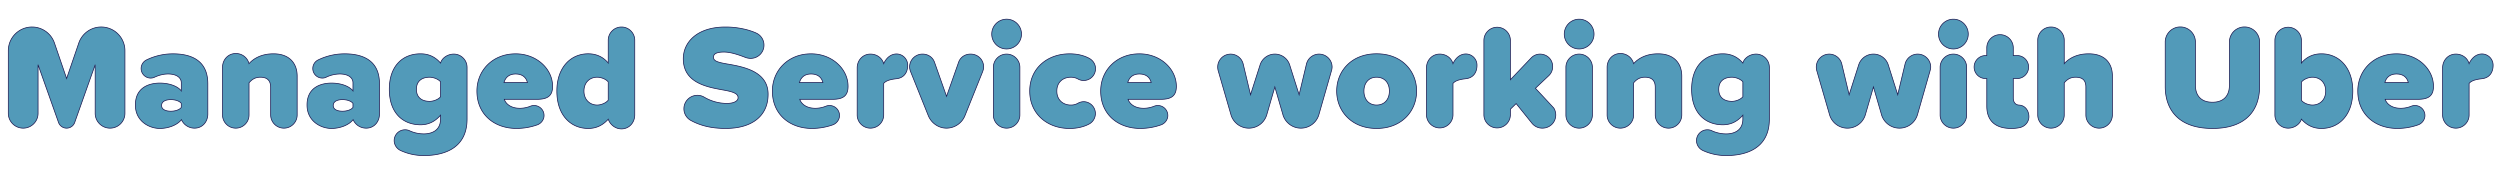 <svg xmlns="http://www.w3.org/2000/svg" viewBox="0 0 5433.99 400.32"><defs><style>.cls-2{fill:#529ab9;stroke:#1b1950;stroke-width:1.6px}</style><filter id="filter"><feOffset dx="-7" dy="8"/><feGaussianBlur result="blur"/><feFlood flood-color="#852798"/><feComposite operator="in" in2="blur"/><feComposite in="SourceGraphic"/></filter></defs><g id="Layer_2" data-name="Layer 2"><g filter="url(#filter)" id="Layer_1-2" data-name="Layer 1"><path class="cls-2" d="M213.89 238.24v-105.6L169.4 258.08a18.65 18.65 0 0 1-35.2 0L89.72 132.64v105.6a32.32 32.32 0 0 1-64.64 0v-136a51.52 51.52 0 0 1 100.16-17l26.56 77.45 26.56-77.45a51.52 51.52 0 0 1 100.17 17v136a32.32 32.32 0 1 1-64.64 0zM458.68 173.92v65.92c0 17-11.84 30.72-28.8 30.72A30.92 30.92 0 0 1 401.4 252c-8.32 11.2-27.52 19.2-47 19.2-23 0-53.12-15.68-53.12-50.88 0-38.4 30.08-47.68 53.12-47.68 20.16 0 38.4 6.4 46.72 17V172c0-10.88-9.92-19.2-28.8-19.2-9.28 0-19.2 2.24-29.44 7a18.67 18.67 0 0 1-8.32 1.92 20.77 20.77 0 0 1-9.28-39.36A131 131 0 0 1 382.84 109c38.4 0 75.84 13.4 75.84 64.92zm-57.6 51.52v-8.64c-3.84-5.44-13.76-8.32-22.72-8.32-9.6 0-20.16 3.2-20.16 12.8s10.56 12.48 20.16 12.48c8.96 0 18.88-2.88 22.72-8.32zM652.92 157.6v84.16a28.8 28.8 0 0 1-57.6 0v-59.84c0-16-8.64-22.08-22.4-22.08-13.12 0-19.84 6.72-24.64 12.16v69.76a28.8 28.8 0 1 1-57.6 0V138.4c0-16.65 12.16-30.08 28.8-30.08a29.29 29.29 0 0 1 28.8 22.08c9-10.24 25.92-21.44 53.12-21.44 35.84.04 51.52 21.76 51.52 48.64zM831.8 173.92v65.92c0 17-11.84 30.72-28.8 30.72A30.92 30.92 0 0 1 774.52 252c-8.32 11.2-27.52 19.2-47 19.2-23 0-53.13-15.68-53.13-50.88 0-38.4 30.09-47.68 53.13-47.68 20.16 0 38.4 6.4 46.72 17V172c0-10.88-9.92-19.2-28.8-19.2a69.41 69.41 0 0 0-29.45 7 18.61 18.61 0 0 1-8.32 1.92 20.77 20.77 0 0 1-9.28-39.36A131.08 131.08 0 0 1 756 109c38.36 0 75.8 13.4 75.8 64.92zm-57.6 51.52v-8.64c-3.84-5.44-13.76-8.32-22.72-8.32-9.6 0-20.17 3.2-20.17 12.8s10.57 12.48 20.17 12.48c8.96 0 18.88-2.88 22.72-8.32zM1022.19 138.4v112.32c0 66.88-55 79.36-93.44 79.36a118.58 118.58 0 0 1-51.52-11.2 24 24 0 0 1-13.44-21.12 23.63 23.63 0 0 1 23.68-23.68 21.44 21.44 0 0 1 9.92 2.24 73.89 73.89 0 0 0 31.36 6.68c13.44 0 35.84-5.12 35.84-32.32v-8.28c-13.12 15-27.52 20.8-43.52 20.8-37.12 0-67.84-24.32-67.84-77.12 0-51.52 29.76-77.12 67.84-77.12 16 0 31 5.44 43.52 20.16 3.2-11.53 16-19.53 28.8-19.53a28.89 28.89 0 0 1 28.8 28.81zm-57.6 64v-32.64c-5.44-6.4-16.32-9.92-23.68-9.92-15.68 0-28.8 7.36-28.8 26.24s13.12 26.24 28.8 26.24c7.36 0 18.24-3.52 23.68-9.92zM1127.79 109c45.44 0 80.32 32.64 80.32 70.72 0 21.76-12.16 28.16-34.24 28.16h-70.72c3.2 9.92 14.4 19.52 33.92 19.52a62.44 62.44 0 0 0 22.72-4.48 21 21 0 0 1 8-1.6 21.78 21.78 0 0 1 21.76 21.68c0 9-6.08 17-14.08 20.16a135.21 135.21 0 0 1-45.76 8c-48.32 0-86.08-30.4-86.08-81.28 0-44.76 34.24-80.88 84.16-80.88zm-25.28 62.4h50.88c-1.6-6.72-7-18.56-25.6-18.56-17.6-.04-23.36 11.48-25.28 18.52zM1386.67 79.51v162.25c0 16.64-12.16 30.4-28.8 30.4-13.12 0-24.64-9-28.8-21.12-13.12 14.72-27.84 20.16-43.52 20.16-37.44 0-68.16-28.16-68.16-81.28 0-51.2 30.08-81 68.16-81 15.68 0 31.36 5.44 43.52 20.16V79.51a28.8 28.8 0 0 1 57.6 0zm-57.6 130.25v-39.68c-5.44-6.72-16.32-10.24-24-10.24-15.68 0-28.8 10.88-28.8 30.08s13.12 30.4 28.8 30.4c7.68 0 18.56-3.84 24-10.56zM1493.54 228.32a29.23 29.23 0 0 1 29.12-29.12 28.05 28.05 0 0 1 14.72 3.84 97.6 97.6 0 0 0 50.24 13.76c12.16 0 23.68-4.16 23.68-12.48s-9-12.48-30.08-16.32c-35.2-6.4-89-14.72-89-68.17 0-36.16 30.08-69.12 91.84-69.12 22.72 0 47.36 4.48 66.56 13.12a28.8 28.8 0 0 1-11.84 55.05 33.83 33.83 0 0 1-12.8-2.56c-18.88-7.36-33.6-11.2-45.44-11.2-19.2 0-22.72 5.76-22.72 11.2 0 8.32 8.64 11.2 31.36 15 35.2 6.08 87.36 16.32 87.36 65.6 0 47-34.88 74.24-92.16 74.24-31 0-55-6.08-75.52-17.28a28.88 28.88 0 0 1-15.32-25.56zM1770 109c45.44 0 80.32 32.64 80.32 70.72 0 21.76-12.16 28.16-34.24 28.16h-70.72c3.2 9.92 14.4 19.52 33.92 19.52a62.44 62.44 0 0 0 22.72-4.48 21 21 0 0 1 8-1.6 21.78 21.78 0 0 1 21.78 21.68c0 9-6.08 17-14.08 20.16a135.21 135.21 0 0 1-45.76 8c-48.32 0-86.08-30.4-86.08-81.28 0-44.76 34.24-80.88 84.14-80.88zm-25.28 62.4h50.88c-1.6-6.72-7-18.56-25.6-18.56-17.58-.04-23.34 11.48-25.26 18.52zM1979.94 133.92c0 14.72-7.36 27.2-24 29.12-8 1-21.76 2.56-28.16 10.24v68.48a28.8 28.8 0 0 1-57.6 0V139.68c0-16.64 12.16-30.09 28.8-30.09 13.76 0 25.28 8.33 28.8 20.81 2.88-6.4 7.68-13.44 15-17.61a27.08 27.08 0 0 1 12.48-3.51 24.45 24.45 0 0 1 24.68 24.64zM2145.06 137.76c0 3.52-1.28 7.68-2.56 10.88l-38.08 94.72a43.42 43.42 0 0 1-40 27.2c-17.92 0-33.28-11.52-39.68-27.2l-38.08-94.72c-1.28-3.2-2.56-7.36-2.56-10.88a28 28 0 0 1 28.16-28.17c11.2 0 21.76 6.08 25.92 17.61l26.24 74.24 26.24-74.24c4.16-11.53 14.72-17.61 25.92-17.61 16.64 0 28.48 12.81 28.48 28.17zM2162.65 66.07A32.33 32.33 0 1 1 2195 98.39a32.23 32.23 0 0 1-32.35-32.32zm3.52 175.69V138.4a28.8 28.8 0 1 1 57.6 0v103.36a28.8 28.8 0 0 1-57.6 0zM2331.94 109c17.28 0 31.36 3.83 42.24 9.6 8.32 4.48 14.08 12.8 14.08 22.72a25.68 25.68 0 0 1-25.6 25.6 23.42 23.42 0 0 1-12.48-3.2 31.63 31.63 0 0 0-15.69-3.84c-16.32 0-30.4 10.24-30.4 30.08s14.08 30.4 30.4 30.4a30.42 30.42 0 0 0 15.37-3.84 27 27 0 0 1 12.48-3.52 25.81 25.81 0 0 1 11.84 48.64c-10.88 5.76-25 9.6-42.24 9.6-49 0-86.73-32-86.73-81.28 0-48.96 37.79-80.96 86.73-80.96zM2483.61 109c45.44 0 80.33 32.64 80.33 70.72 0 21.76-12.17 28.16-34.25 28.16H2459c3.2 9.92 14.4 19.52 33.92 19.52a62.44 62.44 0 0 0 22.72-4.48 21 21 0 0 1 8-1.6 21.78 21.78 0 0 1 21.73 21.68c0 9-6.08 17-14.08 20.16a135.21 135.21 0 0 1-45.76 8c-48.32 0-86.08-30.4-86.08-81.28 0-44.76 34.24-80.88 84.16-80.88zm-25.28 62.4h50.88c-1.6-6.72-7-18.56-25.6-18.56-17.61-.04-23.36 11.48-25.28 18.52zM2795.61 241.44L2778 181l-17.6 60.48a40.52 40.52 0 0 1-77.76 0l-27.84-96a30.46 30.46 0 0 1-1-8 28.08 28.08 0 0 1 55.36-6.4l16 66.88 20.8-65a33.74 33.74 0 0 1 64.32.32l20.48 64.64 16-66.88a28.26 28.26 0 0 1 55.68 6.72 29.66 29.66 0 0 1-1.28 7.68l-27.52 96a40.73 40.73 0 0 1-78.08 0zM2912.41 189.92c0-43.2 32-81 86.72-81 55 0 87 37.76 87 81s-32 81.28-87 81.28c-54.72 0-86.72-38.08-86.72-81.28zm114.56 0c0-17-9.92-30.08-27.84-30.08-17.6 0-27.52 13.12-27.52 30.08 0 17.28 9.92 30.4 27.52 30.4 17.92 0 27.87-13.12 27.87-30.4zM3217.37 133.92c0 14.72-7.36 27.2-24 29.12-8 1-21.76 2.56-28.16 10.24v68.48a28.81 28.81 0 0 1-57.61 0V139.68c0-16.64 12.16-30.09 28.8-30.09 13.77 0 25.29 8.33 28.81 20.81 2.88-6.4 7.68-13.44 15-17.61a27.08 27.08 0 0 1 12.48-3.51 24.45 24.45 0 0 1 24.68 24.64zM3388.57 241.76c0 16.64-13.12 28.8-29.12 28.8a28.75 28.75 0 0 1-22.72-10.88l-34.24-42.56-12.49 12.16v12.48a28.81 28.81 0 0 1-57.61 0V79.51a28.81 28.81 0 0 1 57.61 0v85.77l44.8-47a26.74 26.74 0 0 1 19.52-8.65c15.68 0 27.52 11.85 27.52 26.89a26.81 26.81 0 0 1-8.32 19.84l-29.12 27.52 39 41.92c1.97 1.88 5.17 8.6 5.17 15.96zM3407.12 66.07a32.32 32.32 0 1 1 32.32 32.32 32.23 32.23 0 0 1-32.32-32.32zm3.52 175.69V138.4a28.8 28.8 0 1 1 57.6 0v103.36a28.8 28.8 0 1 1-57.6 0zM3662.48 157.6v84.16a28.8 28.8 0 0 1-57.6 0v-59.84c0-16-8.64-22.08-22.4-22.08-13.12 0-19.84 6.72-24.64 12.16v69.76a28.8 28.8 0 0 1-57.6 0V138.4c0-16.65 12.16-30.08 28.8-30.08a29.29 29.29 0 0 1 28.8 22.08c9-10.24 25.92-21.44 53.12-21.44 35.84.04 51.52 21.76 51.52 48.64zM3852.88 138.4v112.32c0 66.88-55 79.36-93.44 79.36a118.58 118.58 0 0 1-51.52-11.2 24 24 0 0 1-13.44-21.12 23.63 23.63 0 0 1 23.68-23.68 21.44 21.44 0 0 1 9.92 2.24 73.89 73.89 0 0 0 31.36 6.72c13.44 0 35.84-5.12 35.84-32.32v-8.32c-13.12 15-27.52 20.8-43.52 20.8-37.12 0-67.84-24.32-67.84-77.12 0-51.52 29.76-77.12 67.84-77.12 16 0 31 5.44 43.52 20.16 3.2-11.53 16-19.53 28.8-19.53a28.89 28.89 0 0 1 28.8 28.81zm-57.6 64v-32.64c-5.44-6.4-16.32-9.92-23.68-9.92-15.68 0-28.8 7.36-28.8 26.24s13.12 26.24 28.8 26.24c7.4 0 18.24-3.52 23.68-9.92zM4096.71 241.44l-17.6-60.44-17.6 60.48a40.52 40.52 0 0 1-77.76 0l-27.84-96a30.46 30.46 0 0 1-1-8 28.08 28.08 0 0 1 55.36-6.4l16 66.88 20.8-65a33.75 33.75 0 0 1 64.33.32l20.48 64.64 16-66.88a28.26 28.26 0 0 1 55.68 6.72 29.66 29.66 0 0 1-1.28 7.68l-27.52 96a40.74 40.74 0 0 1-78.09 0zM4220.55 66.07a32.32 32.32 0 1 1 32.32 32.32 32.23 32.23 0 0 1-32.32-32.32zm3.52 175.69V138.4a28.8 28.8 0 1 1 57.6 0v103.36a28.8 28.8 0 0 1-57.6 0zM4417 245.6c0 11.84-8.64 21.12-19.52 23.68a83.63 83.63 0 0 1-18.88 1.92c-34.24 0-53.12-16.32-53.12-48.64v-59.84h-3.84a25 25 0 0 1 0-49.93h3.84V96.15a28.8 28.8 0 1 1 57.6 0v16.64h9.6a25 25 0 0 1 0 49.93h-9.6v43.2c0 7.68 4.48 13.76 11.52 14.4l2.88.32c11.87 1.28 19.52 12.48 19.52 24.96zM4540.87 241.76v-60.48c0-16-8.64-21.44-22.4-21.44-13.12 0-19.84 6.72-24.64 12.16v69.76a28.8 28.8 0 0 1-57.6 0V79.51a28.8 28.8 0 0 1 57.6 0v50.89c9-10.24 25.92-21.44 53.12-21.44 35.84 0 51.52 21.12 51.52 48v84.8a28.8 28.8 0 1 1-57.6 0zM4713.34 83.35a32.8 32.8 0 0 1 65.6 0v94.09c0 20.48 10.56 36.8 37.12 36.8 26.24 0 36.8-16.32 36.8-36.8V83.35a32.8 32.8 0 0 1 65.6 0v96c0 53.12-30.4 91.84-102.4 91.84s-102.72-38.72-102.72-91.52zM5121 189.92c0 53.12-30.72 81.28-68.16 81.28-15.68 0-30.4-5.44-43.52-20.16-3.52 11.52-16 19.52-28.8 19.52a28.89 28.89 0 0 1-28.81-28.8V79.51a28.81 28.81 0 0 1 57.61 0v49.61c12.16-14.72 27.84-20.16 43.52-20.16 38.1.04 68.16 29.76 68.16 80.96zm-58.88 0c0-19.2-13.12-30.08-28.8-30.08-7.68 0-18.56 3.84-24 10.56v39.68c5.44 6.72 16.32 10.24 24 10.24 15.68 0 28.82-10.88 28.82-30.4zM5216.06 109c45.44 0 80.32 32.64 80.32 70.72 0 21.76-12.16 28.16-34.24 28.16h-70.73c3.2 9.92 14.4 19.52 33.92 19.52a62.5 62.5 0 0 0 22.73-4.48 21 21 0 0 1 8-1.6 21.78 21.78 0 0 1 21.76 21.68c0 9-6.08 17-14.08 20.16a135.25 135.25 0 0 1-45.76 8c-48.33 0-86.09-30.4-86.09-81.28 0-44.76 34.24-80.88 84.17-80.88zm-25.29 62.4h50.88c-1.59-6.72-7-18.56-25.59-18.56-17.61-.04-23.37 11.48-25.29 18.52zM5426 133.92c0 14.72-7.37 27.2-24 29.12-8 1-21.77 2.56-28.17 10.24v68.48a28.8 28.8 0 1 1-57.6 0V139.68c0-16.64 12.16-30.09 28.8-30.09 13.76 0 25.28 8.33 28.8 20.81 2.88-6.4 7.68-13.44 15-17.61a27.08 27.08 0 0 1 12.48-3.51 24.45 24.45 0 0 1 24.69 24.64z"/></g></g></svg>
